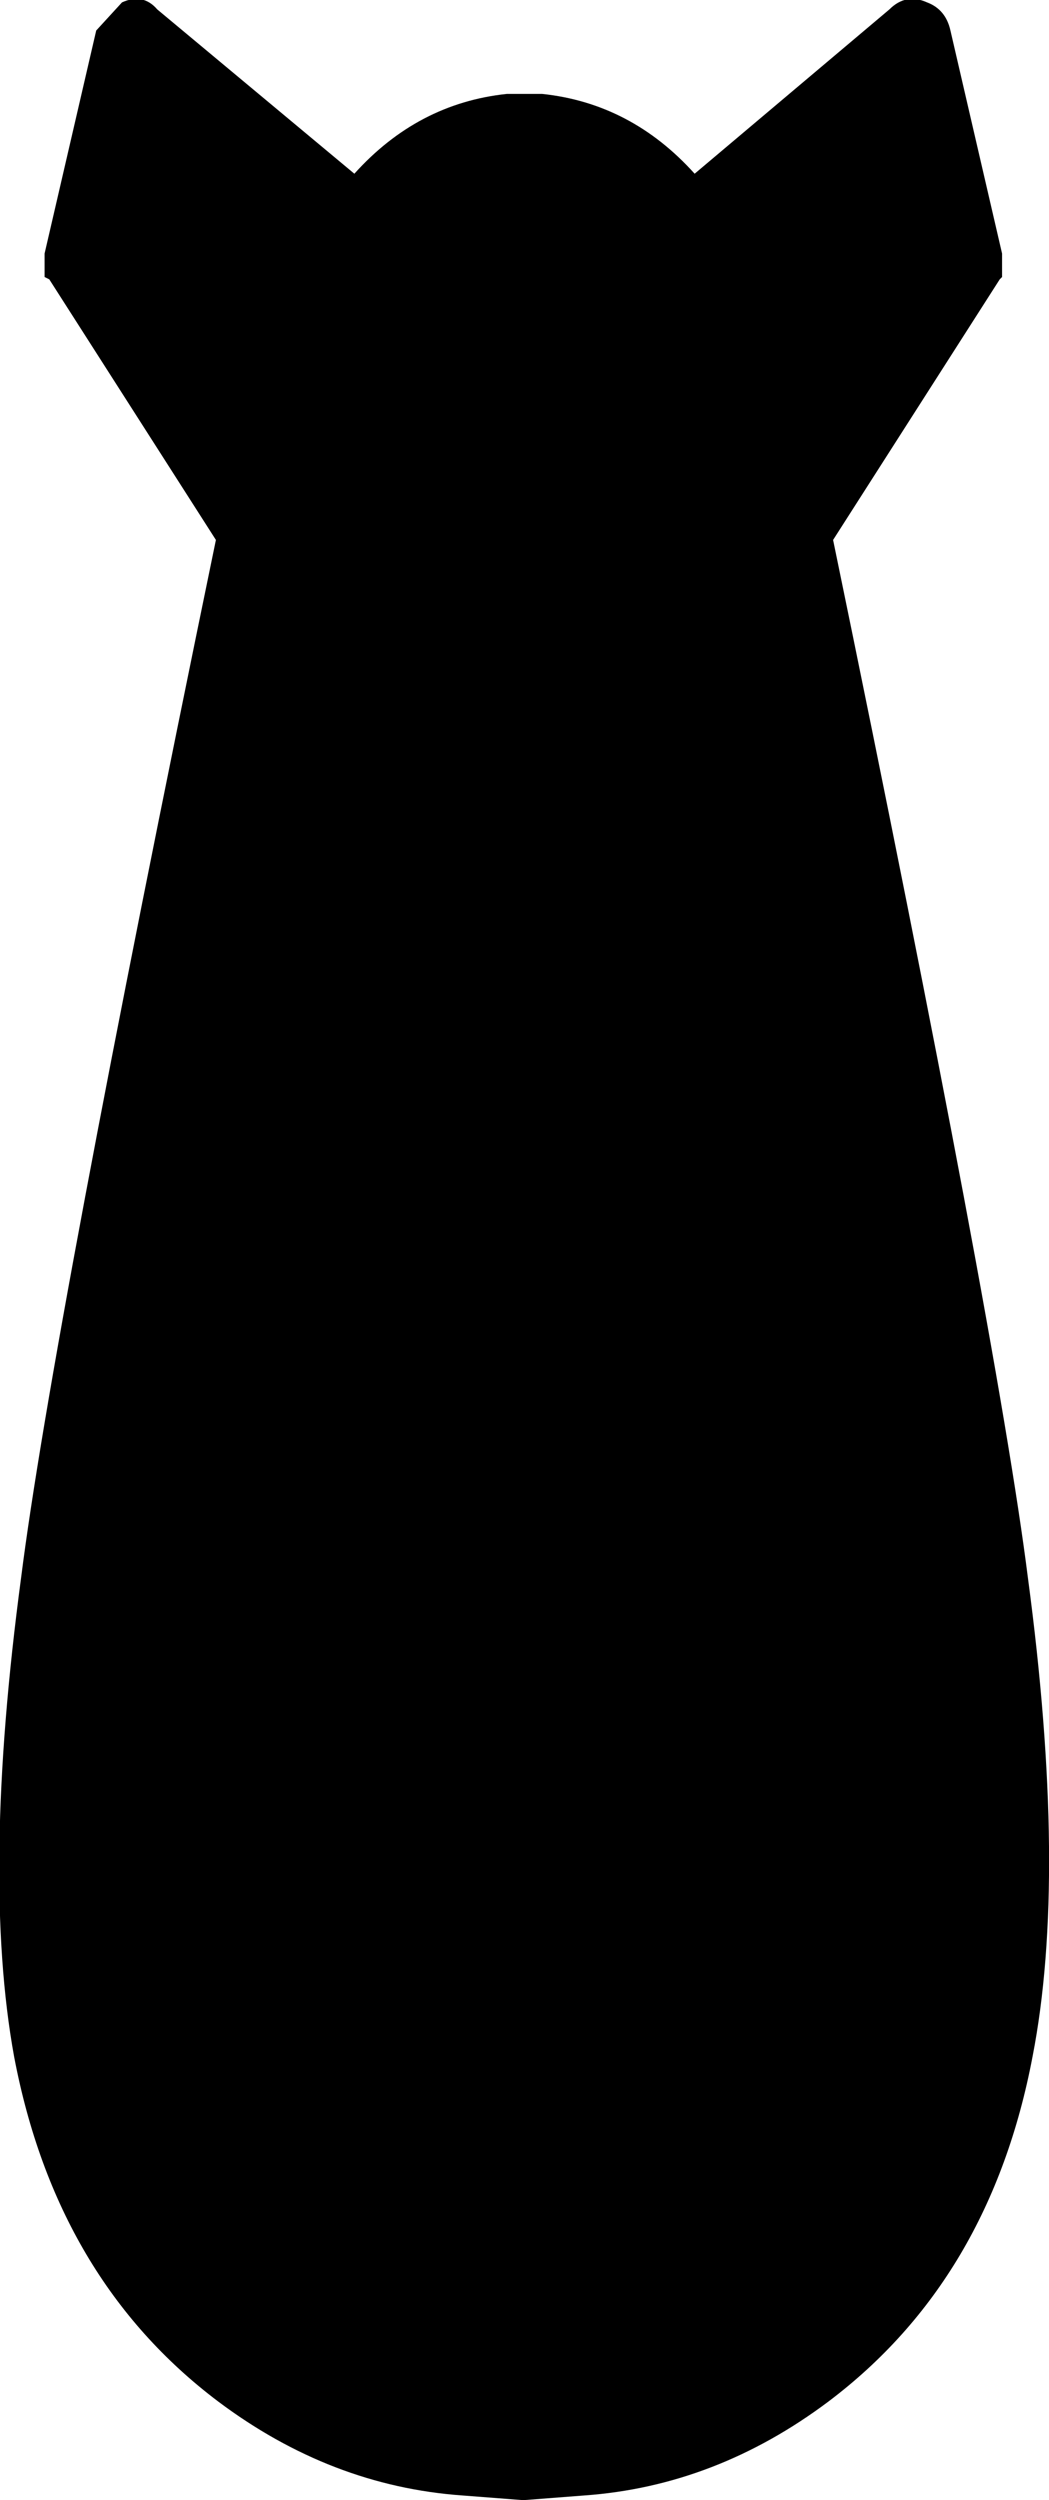 <?xml version="1.0" encoding="UTF-8" standalone="no"?>
<svg xmlns:xlink="http://www.w3.org/1999/xlink" height="53.25px" width="22.35px" xmlns="http://www.w3.org/2000/svg">
  <g transform="matrix(1.0, 0.0, 0.0, 1.0, -388.7, -197.4)">
    <path d="M410.05 203.3 L410.0 203.35 406.45 208.9 Q409.95 225.85 410.6 231.0 411.45 237.35 410.7 241.2 409.8 245.95 406.35 248.55 403.95 250.35 401.15 250.55 L399.85 250.65 398.55 250.55 Q395.75 250.35 393.35 248.55 389.9 245.95 389.0 241.2 388.3 237.35 389.15 231.0 389.8 225.85 393.3 208.9 L389.75 203.35 389.65 203.3 389.65 202.8 390.75 198.05 391.3 197.45 Q391.75 197.25 392.05 197.6 L396.25 201.1 Q397.6 199.6 399.5 199.4 L399.85 199.4 400.25 199.4 Q402.15 199.6 403.5 201.1 L407.65 197.6 Q408.0 197.25 408.45 197.45 408.85 197.6 408.95 198.05 L410.05 202.8 410.05 203.3" fill="#000000" fill-rule="evenodd" stroke="none"/>
  </g>
</svg>
